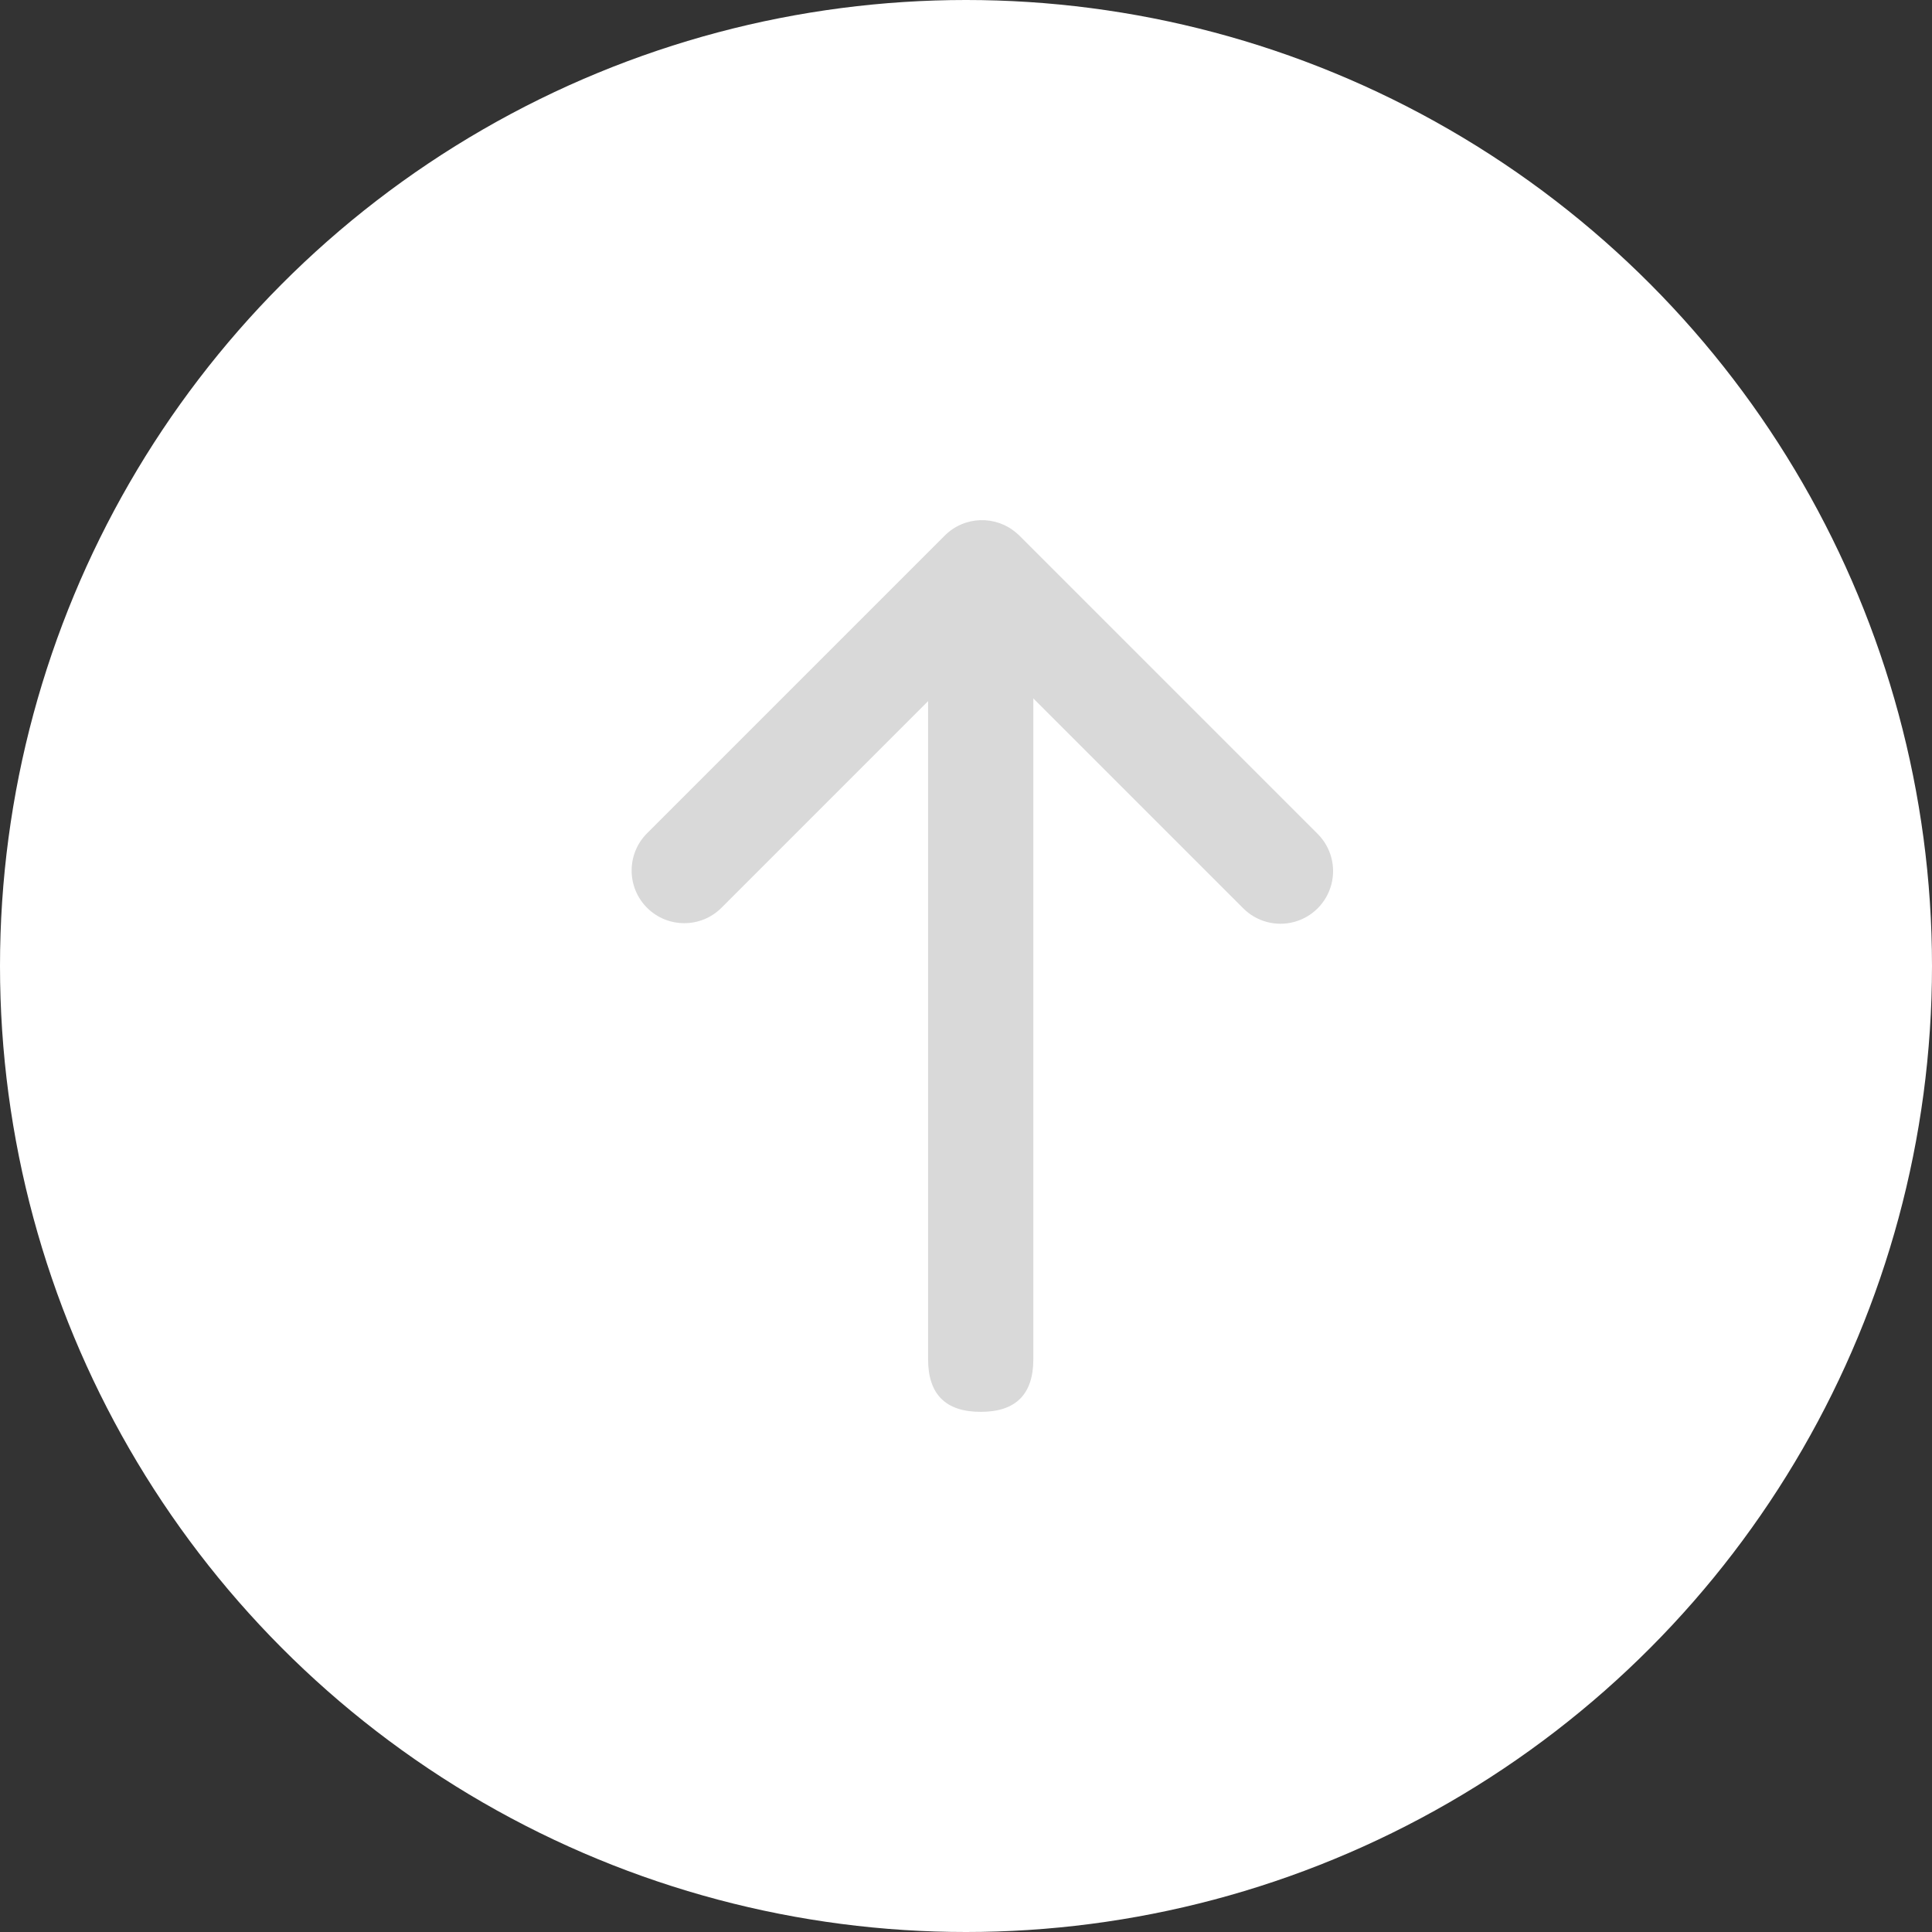 <svg width="40" height="40" viewBox="0 0 40 40" fill="none" xmlns="http://www.w3.org/2000/svg">
<rect x="0" y="0" width="40" height="40" fill="#333333" stroke="none"/>
<circle cx="20" cy="20" r="20" fill="white"/>
<path d="M21.394 28.141V14.422C21.394 13.696 21.031 13.333 20.305 13.333C19.578 13.333 19.215 13.696 19.215 14.422L19.215 28.141C19.215 28.867 19.578 29.231 20.305 29.231C21.031 29.231 21.394 28.867 21.394 28.141Z" fill="#D9D9D9"/>
<path d="M20.333 13.399L25.74 18.806C26.015 19.081 26.416 19.189 26.793 19.088C27.169 18.987 27.462 18.693 27.563 18.317C27.664 17.941 27.556 17.54 27.281 17.265L21.116 11.1C21.095 11.079 21.073 11.058 21.05 11.039C20.618 10.661 19.967 10.682 19.561 11.088L13.396 17.253C12.971 17.678 12.971 18.369 13.396 18.794C13.822 19.22 14.512 19.22 14.938 18.794L20.332 13.399H20.333Z" fill="#D9D9D9"/>
</svg>
